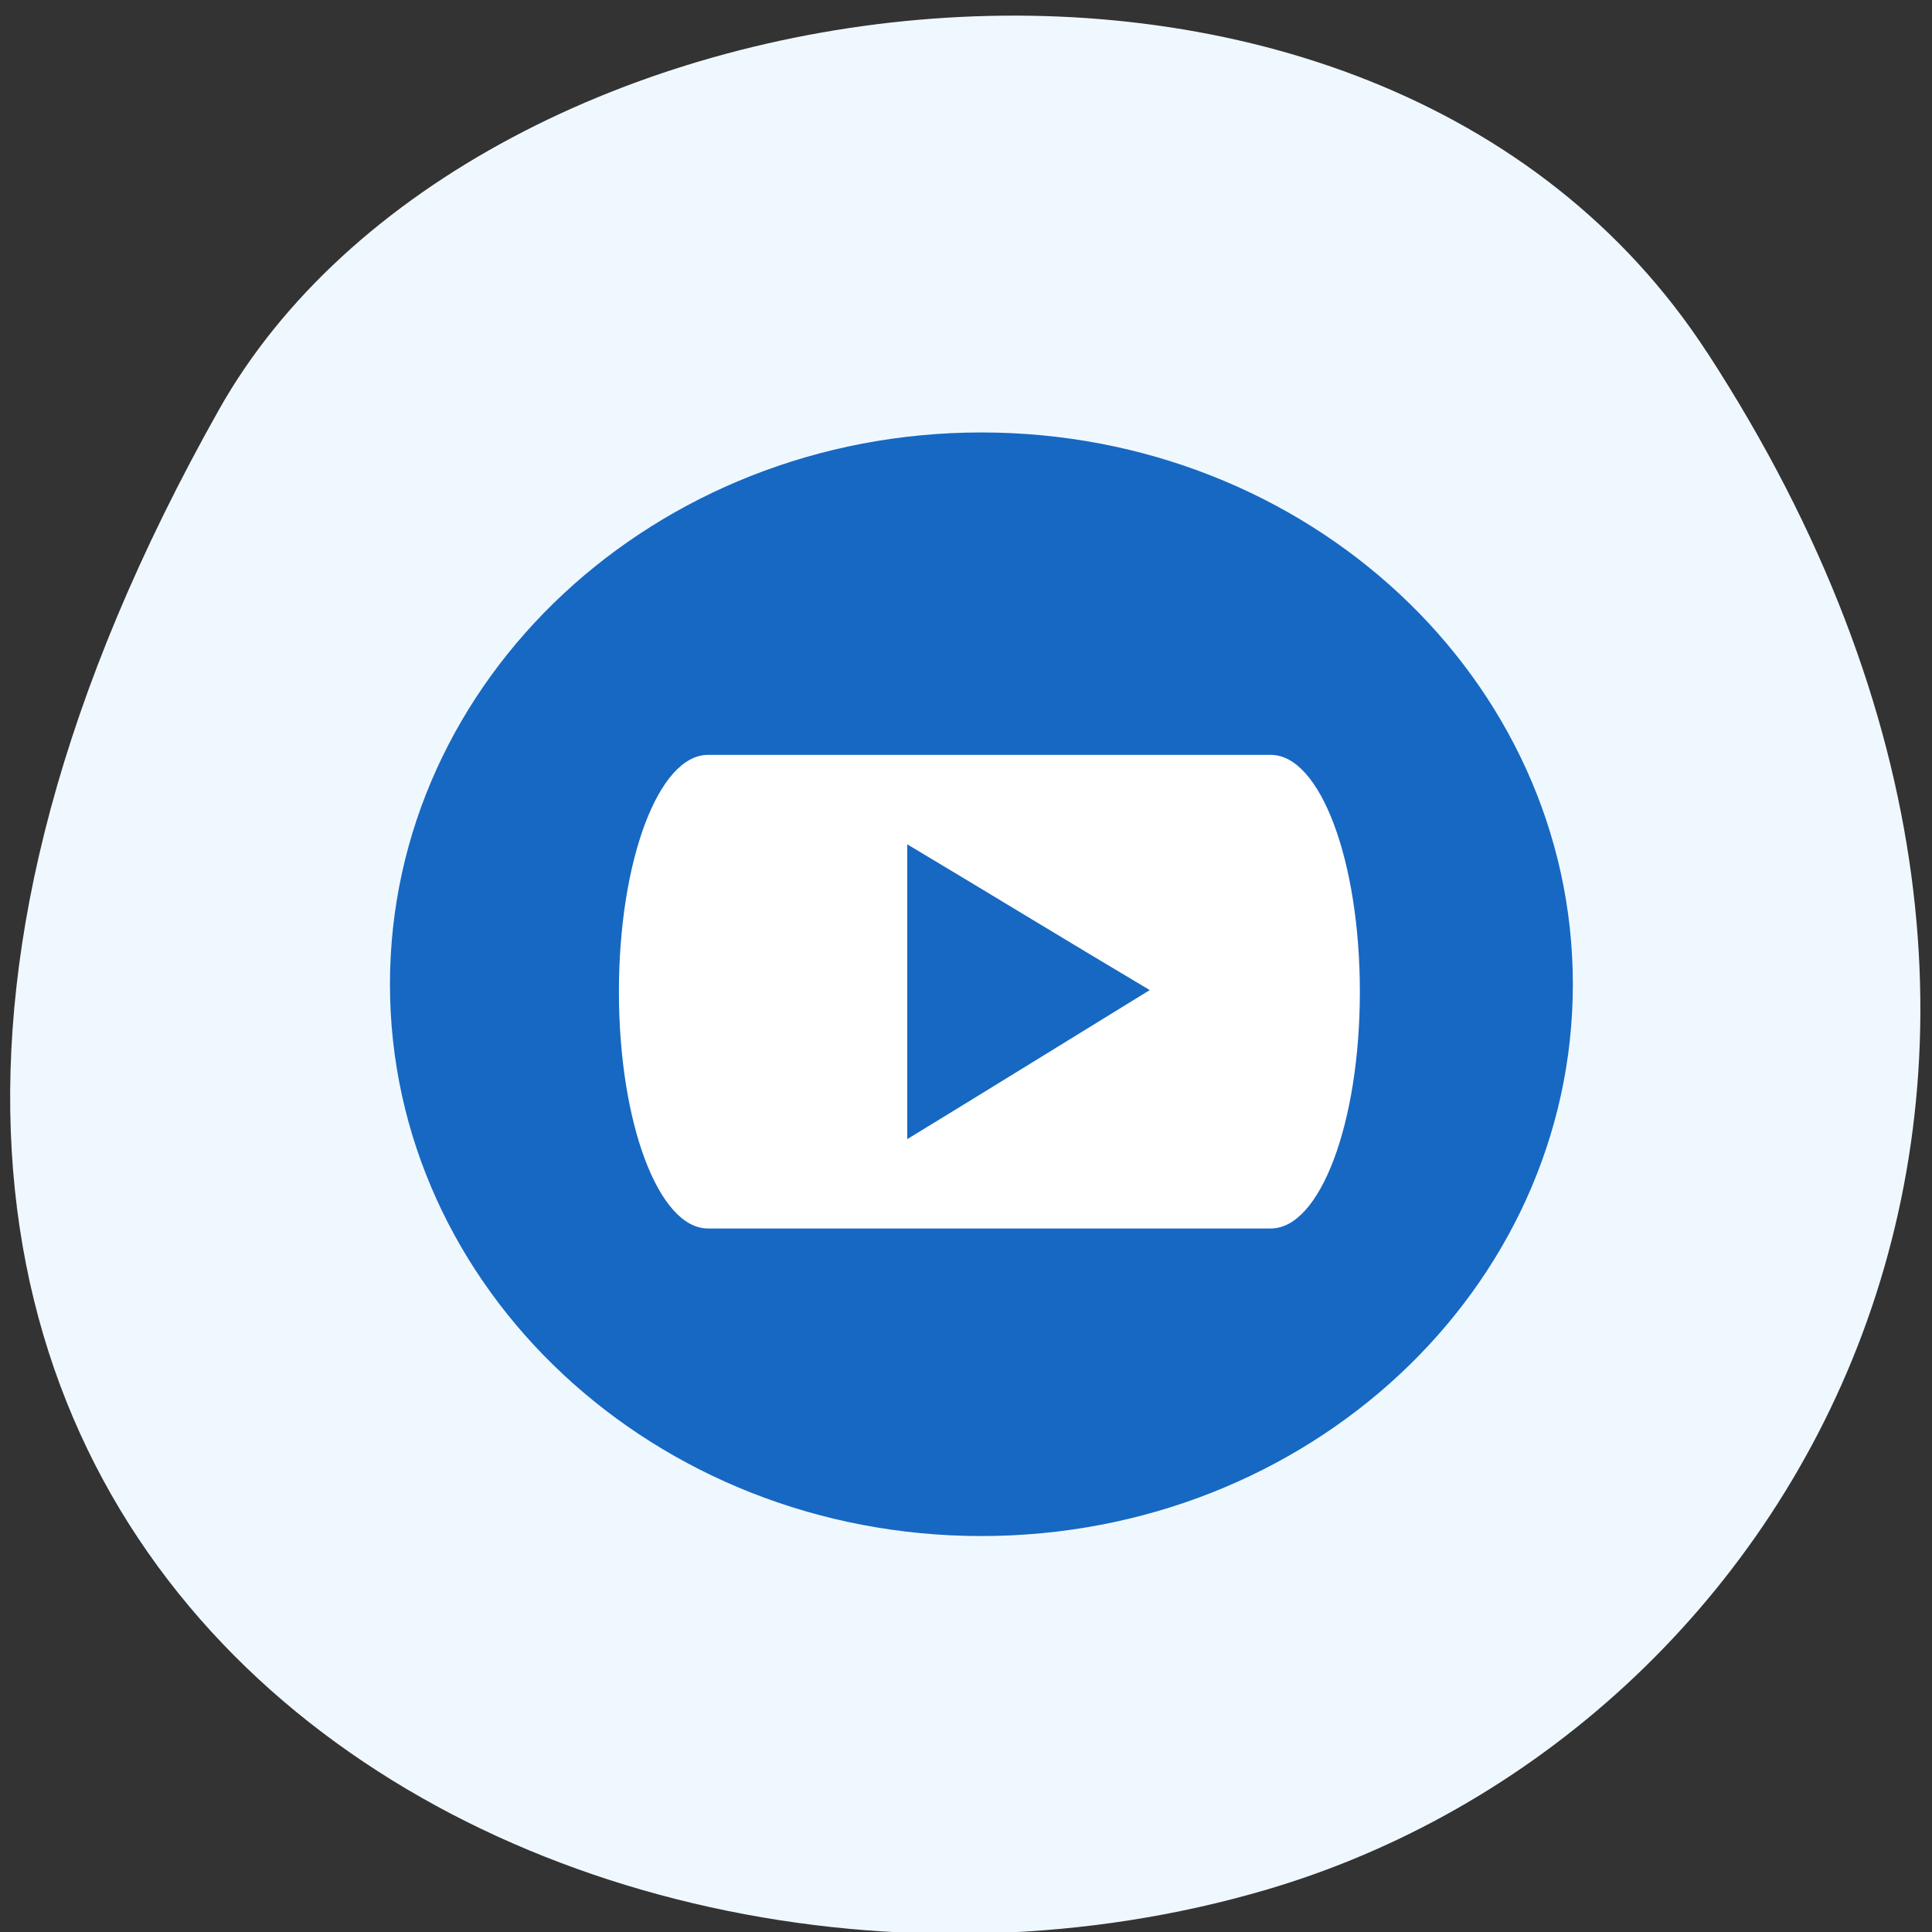 <svg xmlns="http://www.w3.org/2000/svg" viewBox="0 0 256 256"><rect x="0" y="0" width="256" height="256" fill="#333333" stroke="none"/><path d="m 226.22 46.721 c 62.27 95.76 12.03 183 -58.47 203.69 -94.83 27.843 -223.59 -45.32 -138.75 -196.1 c 33.72 -59.925 152.85 -75.79 197.21 -7.587 z" fill="#f0f8ff" color="#000"/><g transform="matrix(0.358 0 0 0.334 39.453 45.899)"><path d="m 471.95 253.05 c 0 120.9 -98.01 218.91 -218.91 218.91 -120.9 0 -218.91 -98.01 -218.91 -218.91 0 -120.9 98.01 -218.91 218.91 -218.91 120.9 0 218.91 98.01 218.91 218.91" fill="#1668c3" fill-rule="evenodd"/><path d="m 151.81 162.06 c -18.252 0 -32.939 41.915 -32.939 93.96 0 52.04 14.688 93.92 32.939 93.92 h 208.37 c 18.252 0 32.939 -41.879 32.939 -93.92 0 -52.04 -14.688 -93.96 -32.939 -93.96 h -208.37 z m 73.79 35.479 c 29.954 19.18 59.744 38.725 89.75 57.825 -29.889 19.704 -59.817 39.545 -89.75 59.13 v -116.96 z" fill="#fff"/></g></svg>